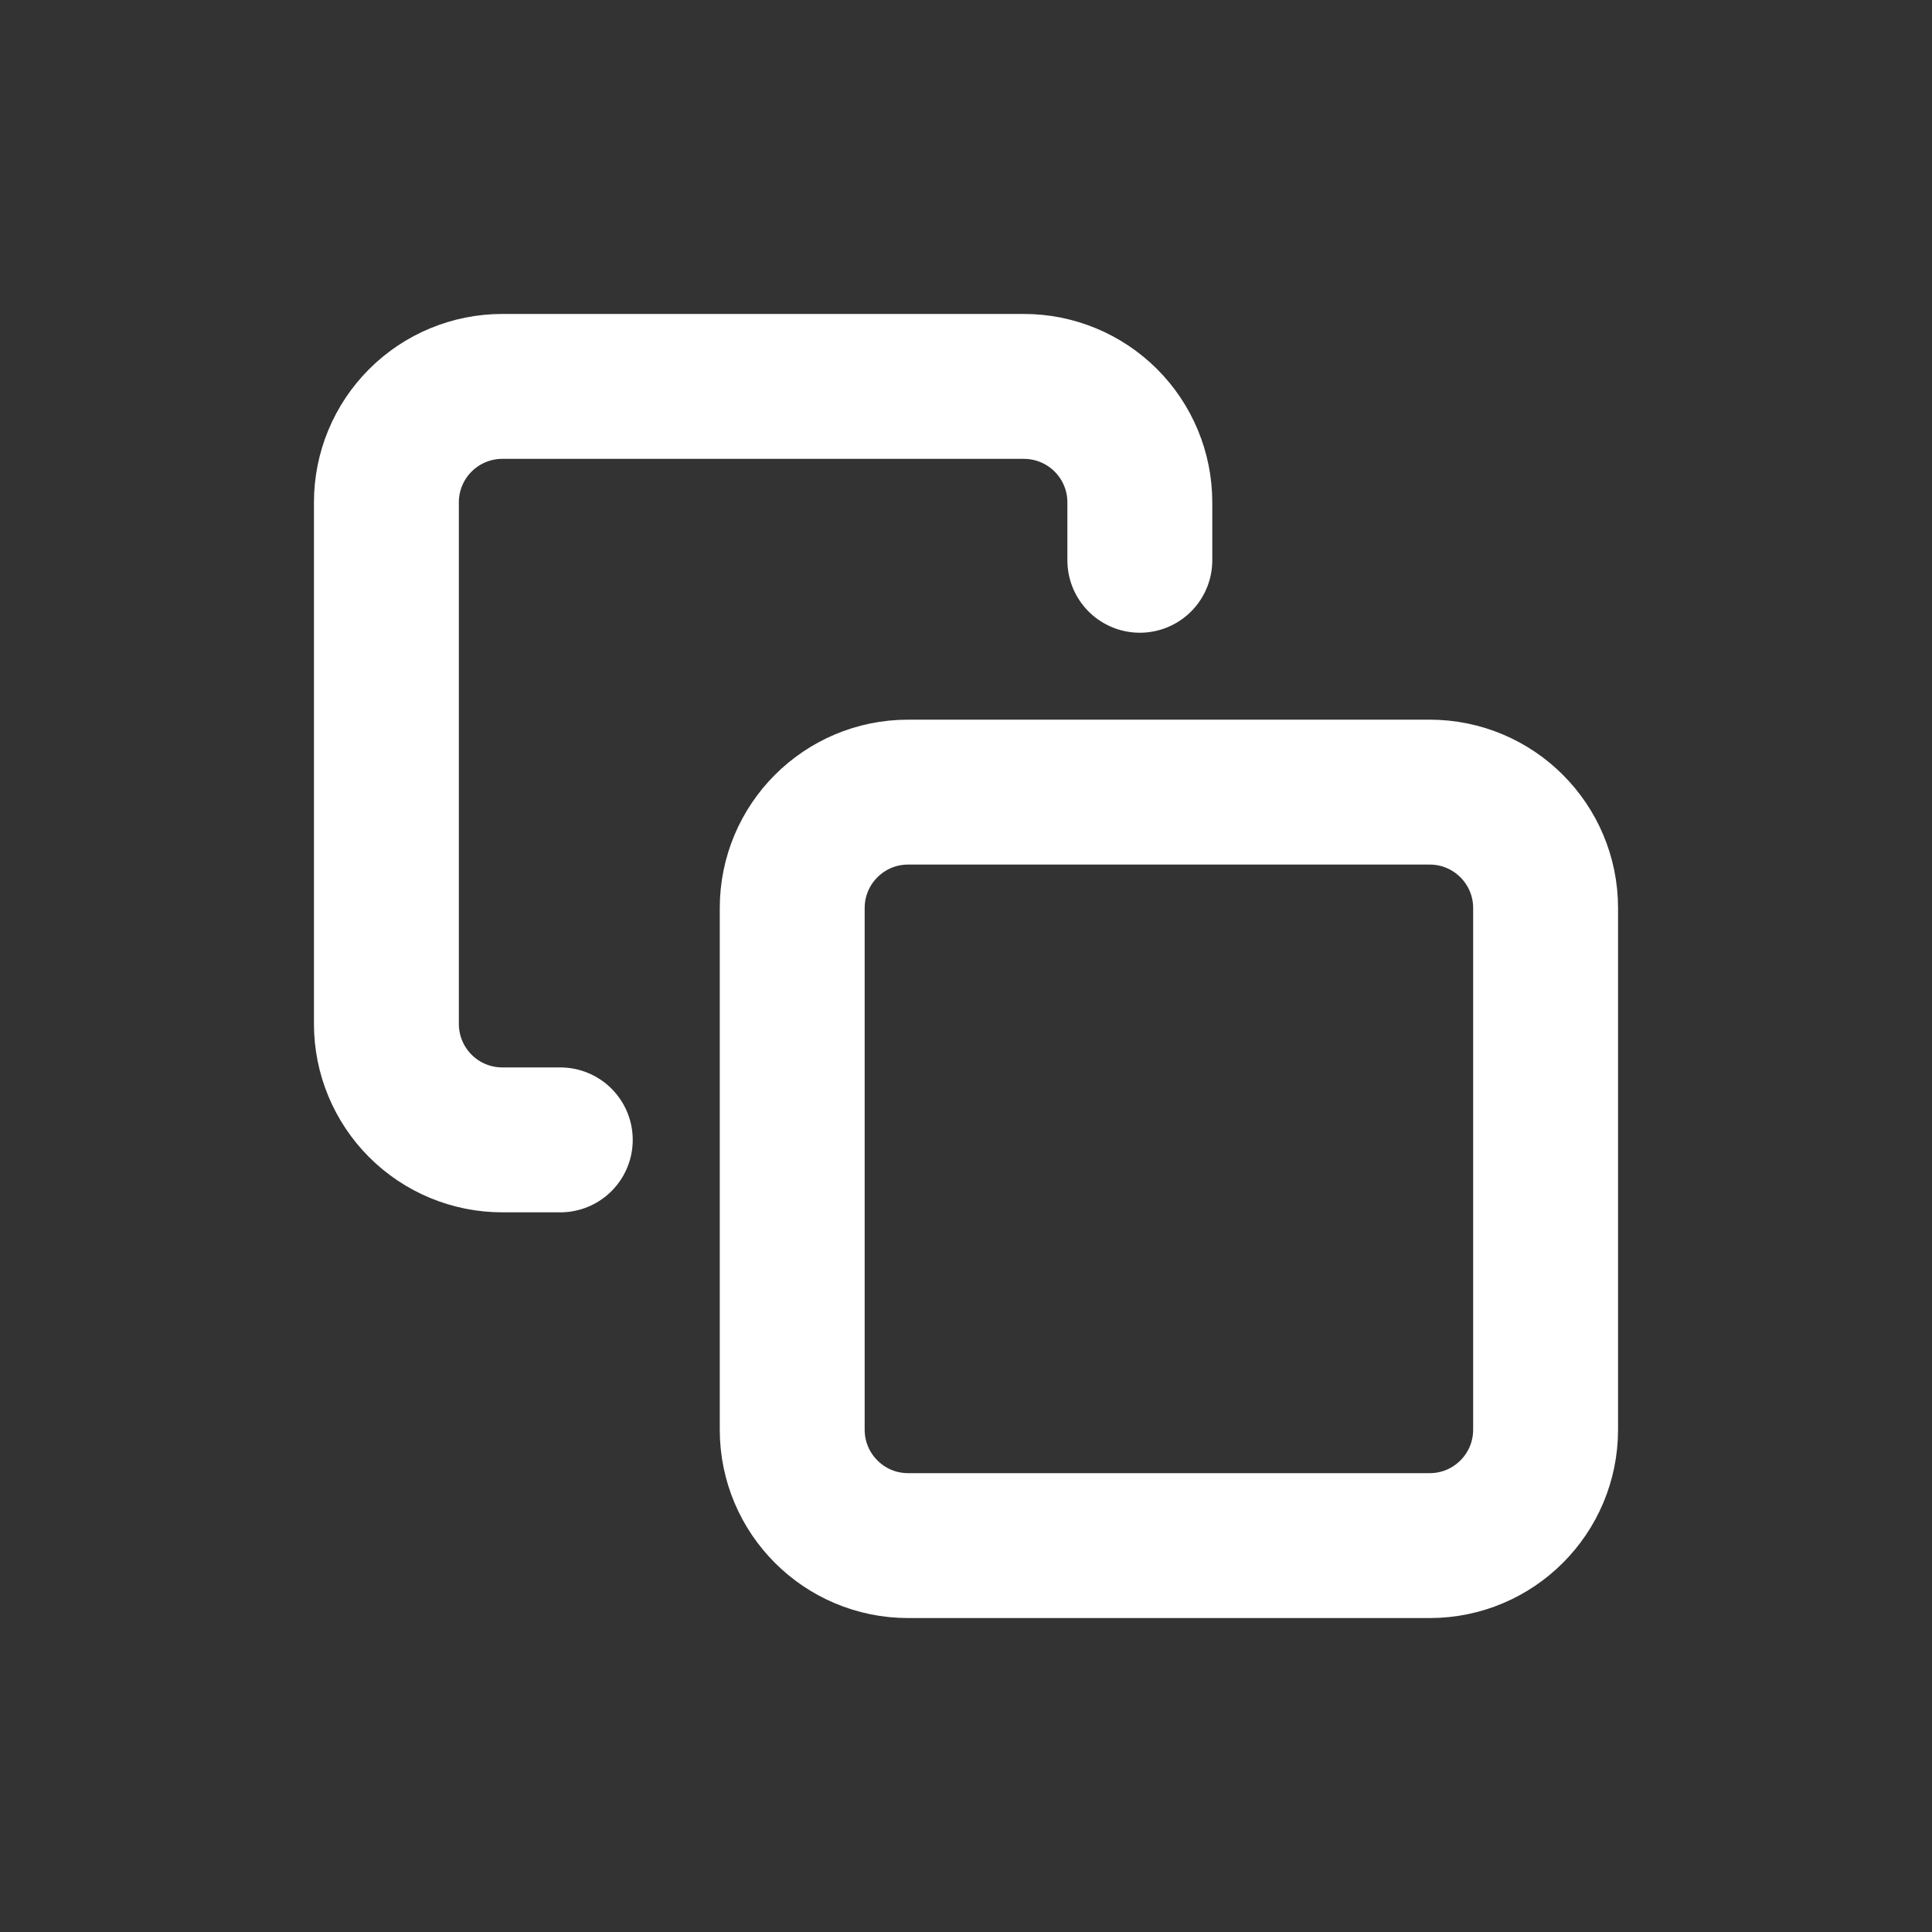 <svg width="40" height="40" viewBox="0 0 40 40" fill="none" xmlns="http://www.w3.org/2000/svg">
<rect x="0" y="0" width="40" height="40" fill="#333333" stroke="none"/>
<path d="M29.6 16.4H18.801C17.476 16.4 16.402 17.475 16.402 18.8V29.6C16.402 30.925 17.476 32 18.801 32H29.6C30.926 32 32 30.925 32 29.6V18.8C32 17.475 30.926 16.4 29.6 16.4Z" stroke="white" stroke-width="3" stroke-linecap="round" stroke-linejoin="round"/>
<path d="M11.6 23.6H10.4C9.763 23.6 9.153 23.347 8.703 22.897C8.253 22.447 8 21.836 8 21.2V10.4C8 9.763 8.253 9.153 8.703 8.703C9.153 8.253 9.763 8 10.4 8H21.199C21.835 8 22.446 8.253 22.896 8.703C23.346 9.153 23.599 9.763 23.599 10.4V11.6" stroke="white" stroke-width="3" stroke-linecap="round" stroke-linejoin="round"/>
</svg>
